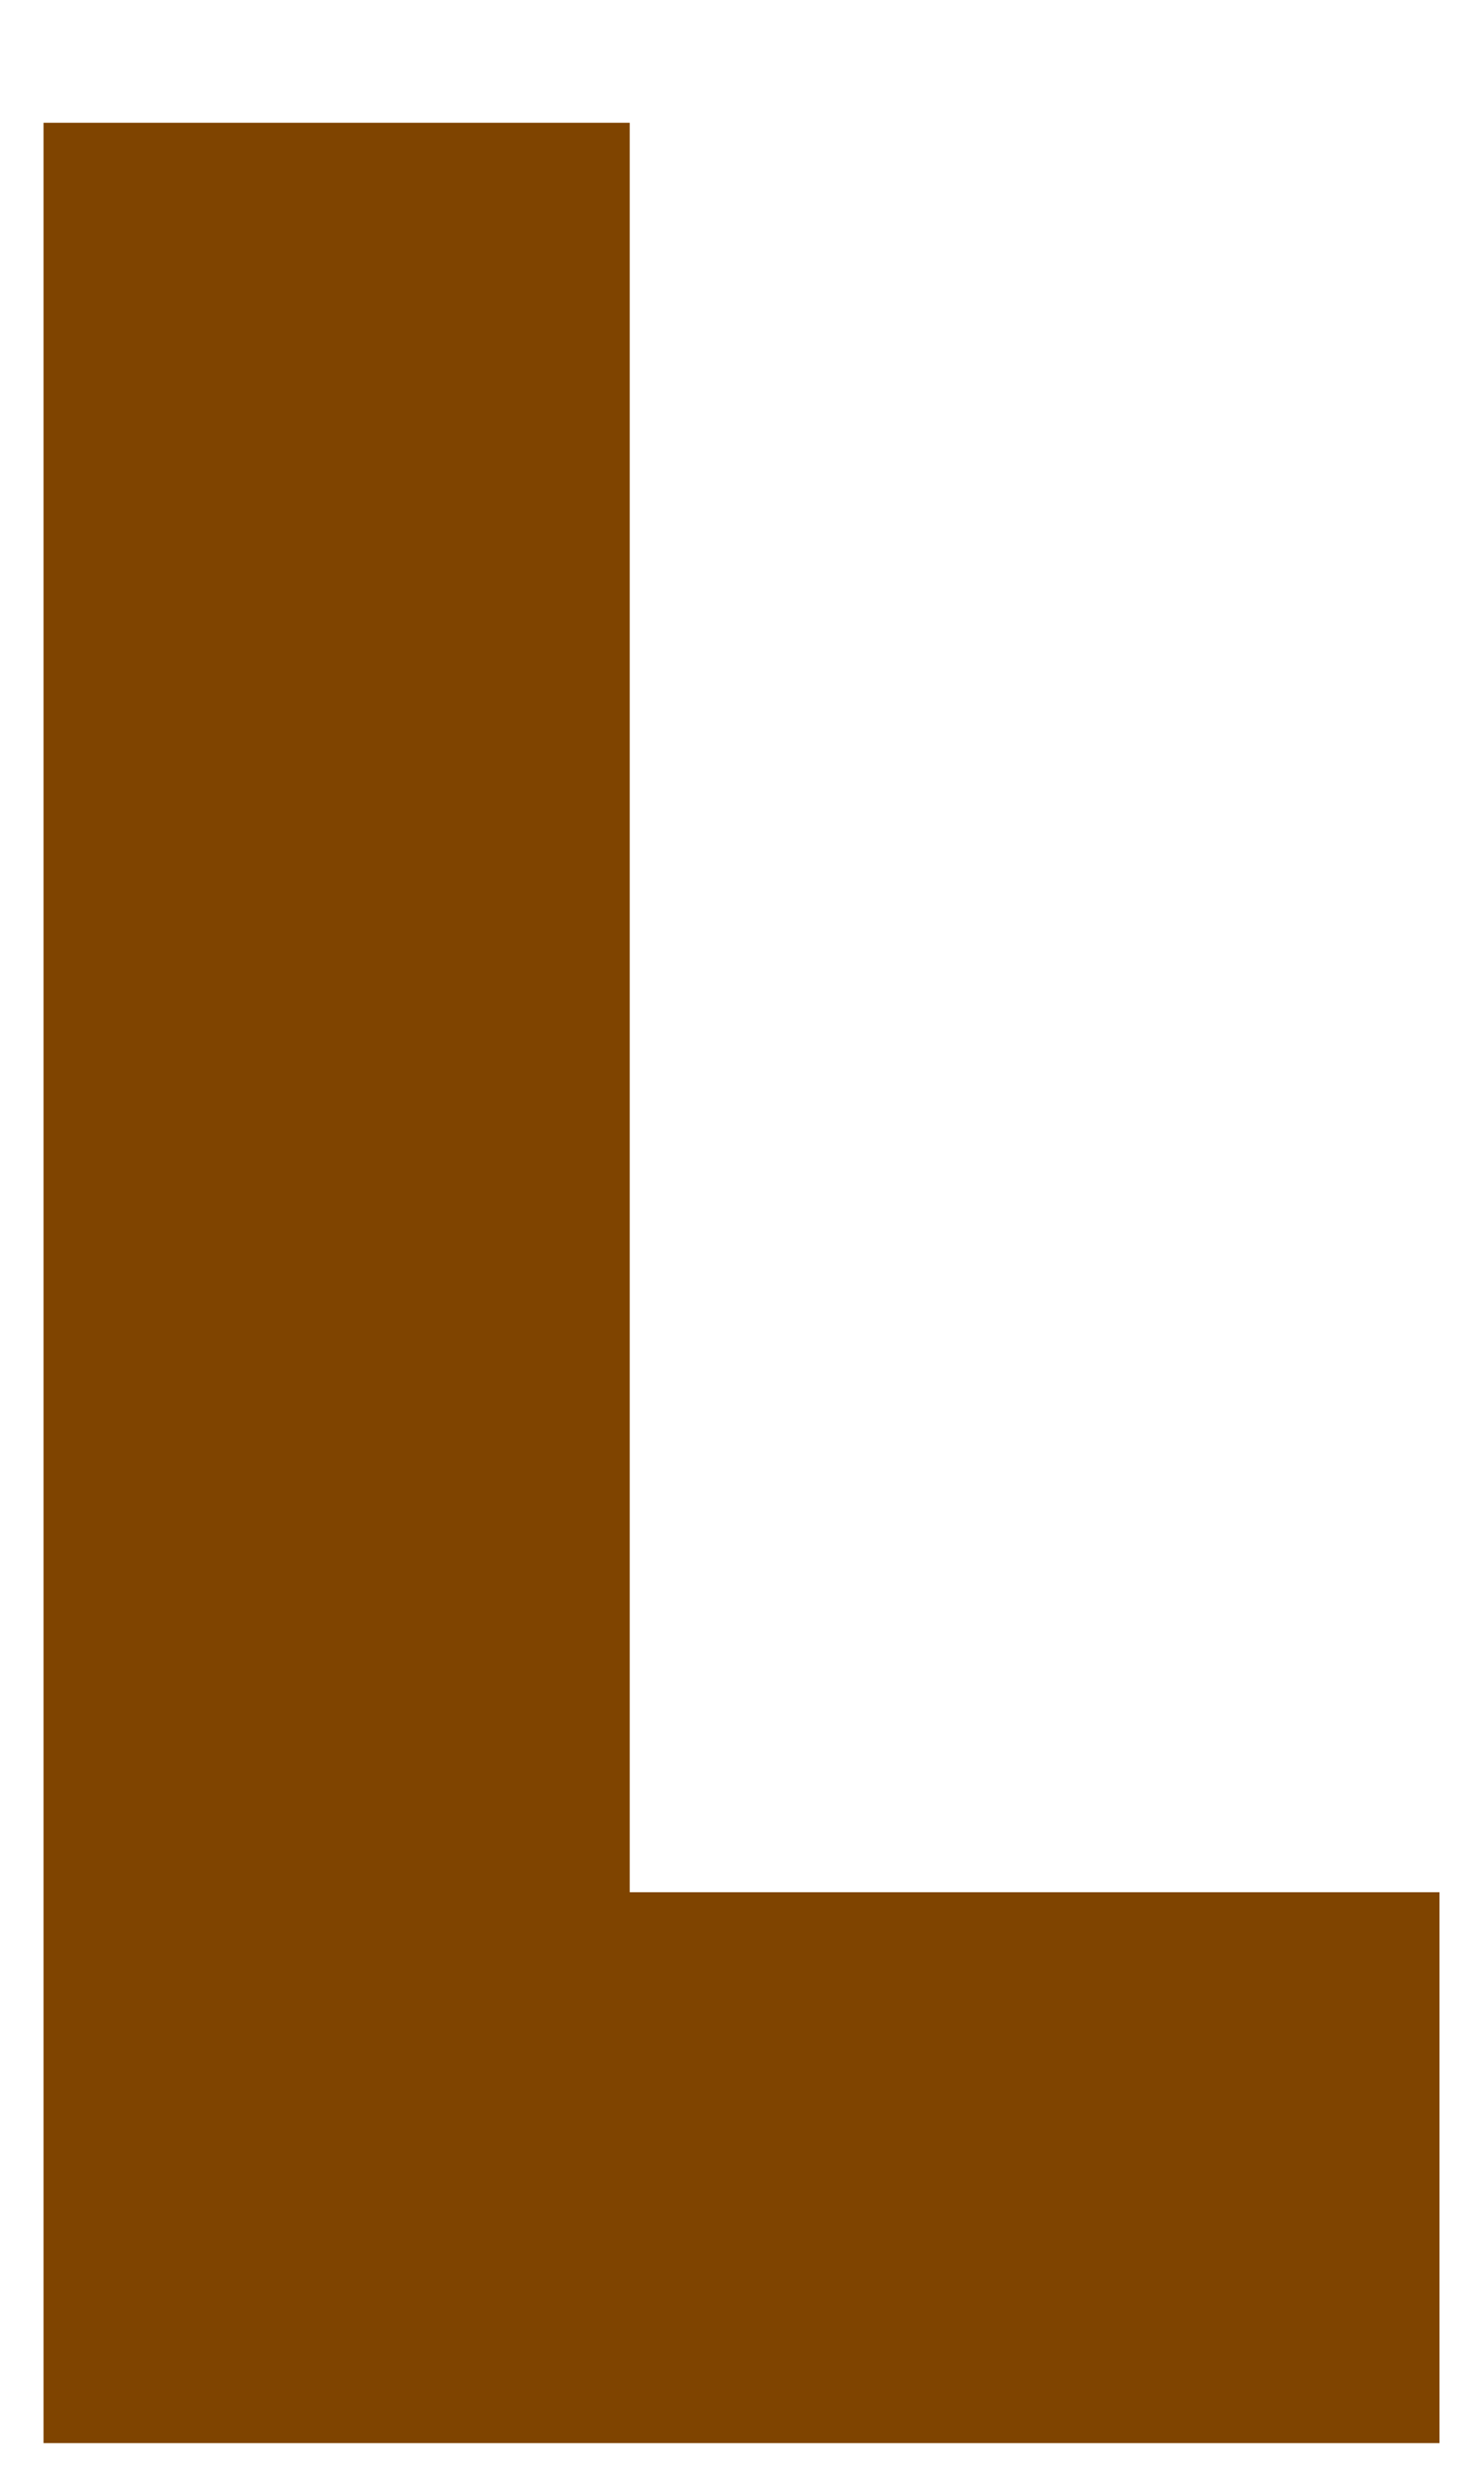 ﻿<?xml version="1.0" encoding="utf-8"?>
<svg version="1.1" xmlns:xlink="http://www.w3.org/1999/xlink" width="3px" height="5px" xmlns="http://www.w3.org/2000/svg">
  <g transform="matrix(1 0 0 1 -102 -53 )">
    <path d="M 2.91 4.936  L 2.91 3.823  L 1.273 3.823  L 1.273 0.248  L 0.088 0.248  L 0.088 4.936  L 2.91 4.936  Z " fill-rule="nonzero" fill="#7f4400" stroke="none" transform="matrix(1 0 0 1 102 53 )" />
  </g>
</svg>